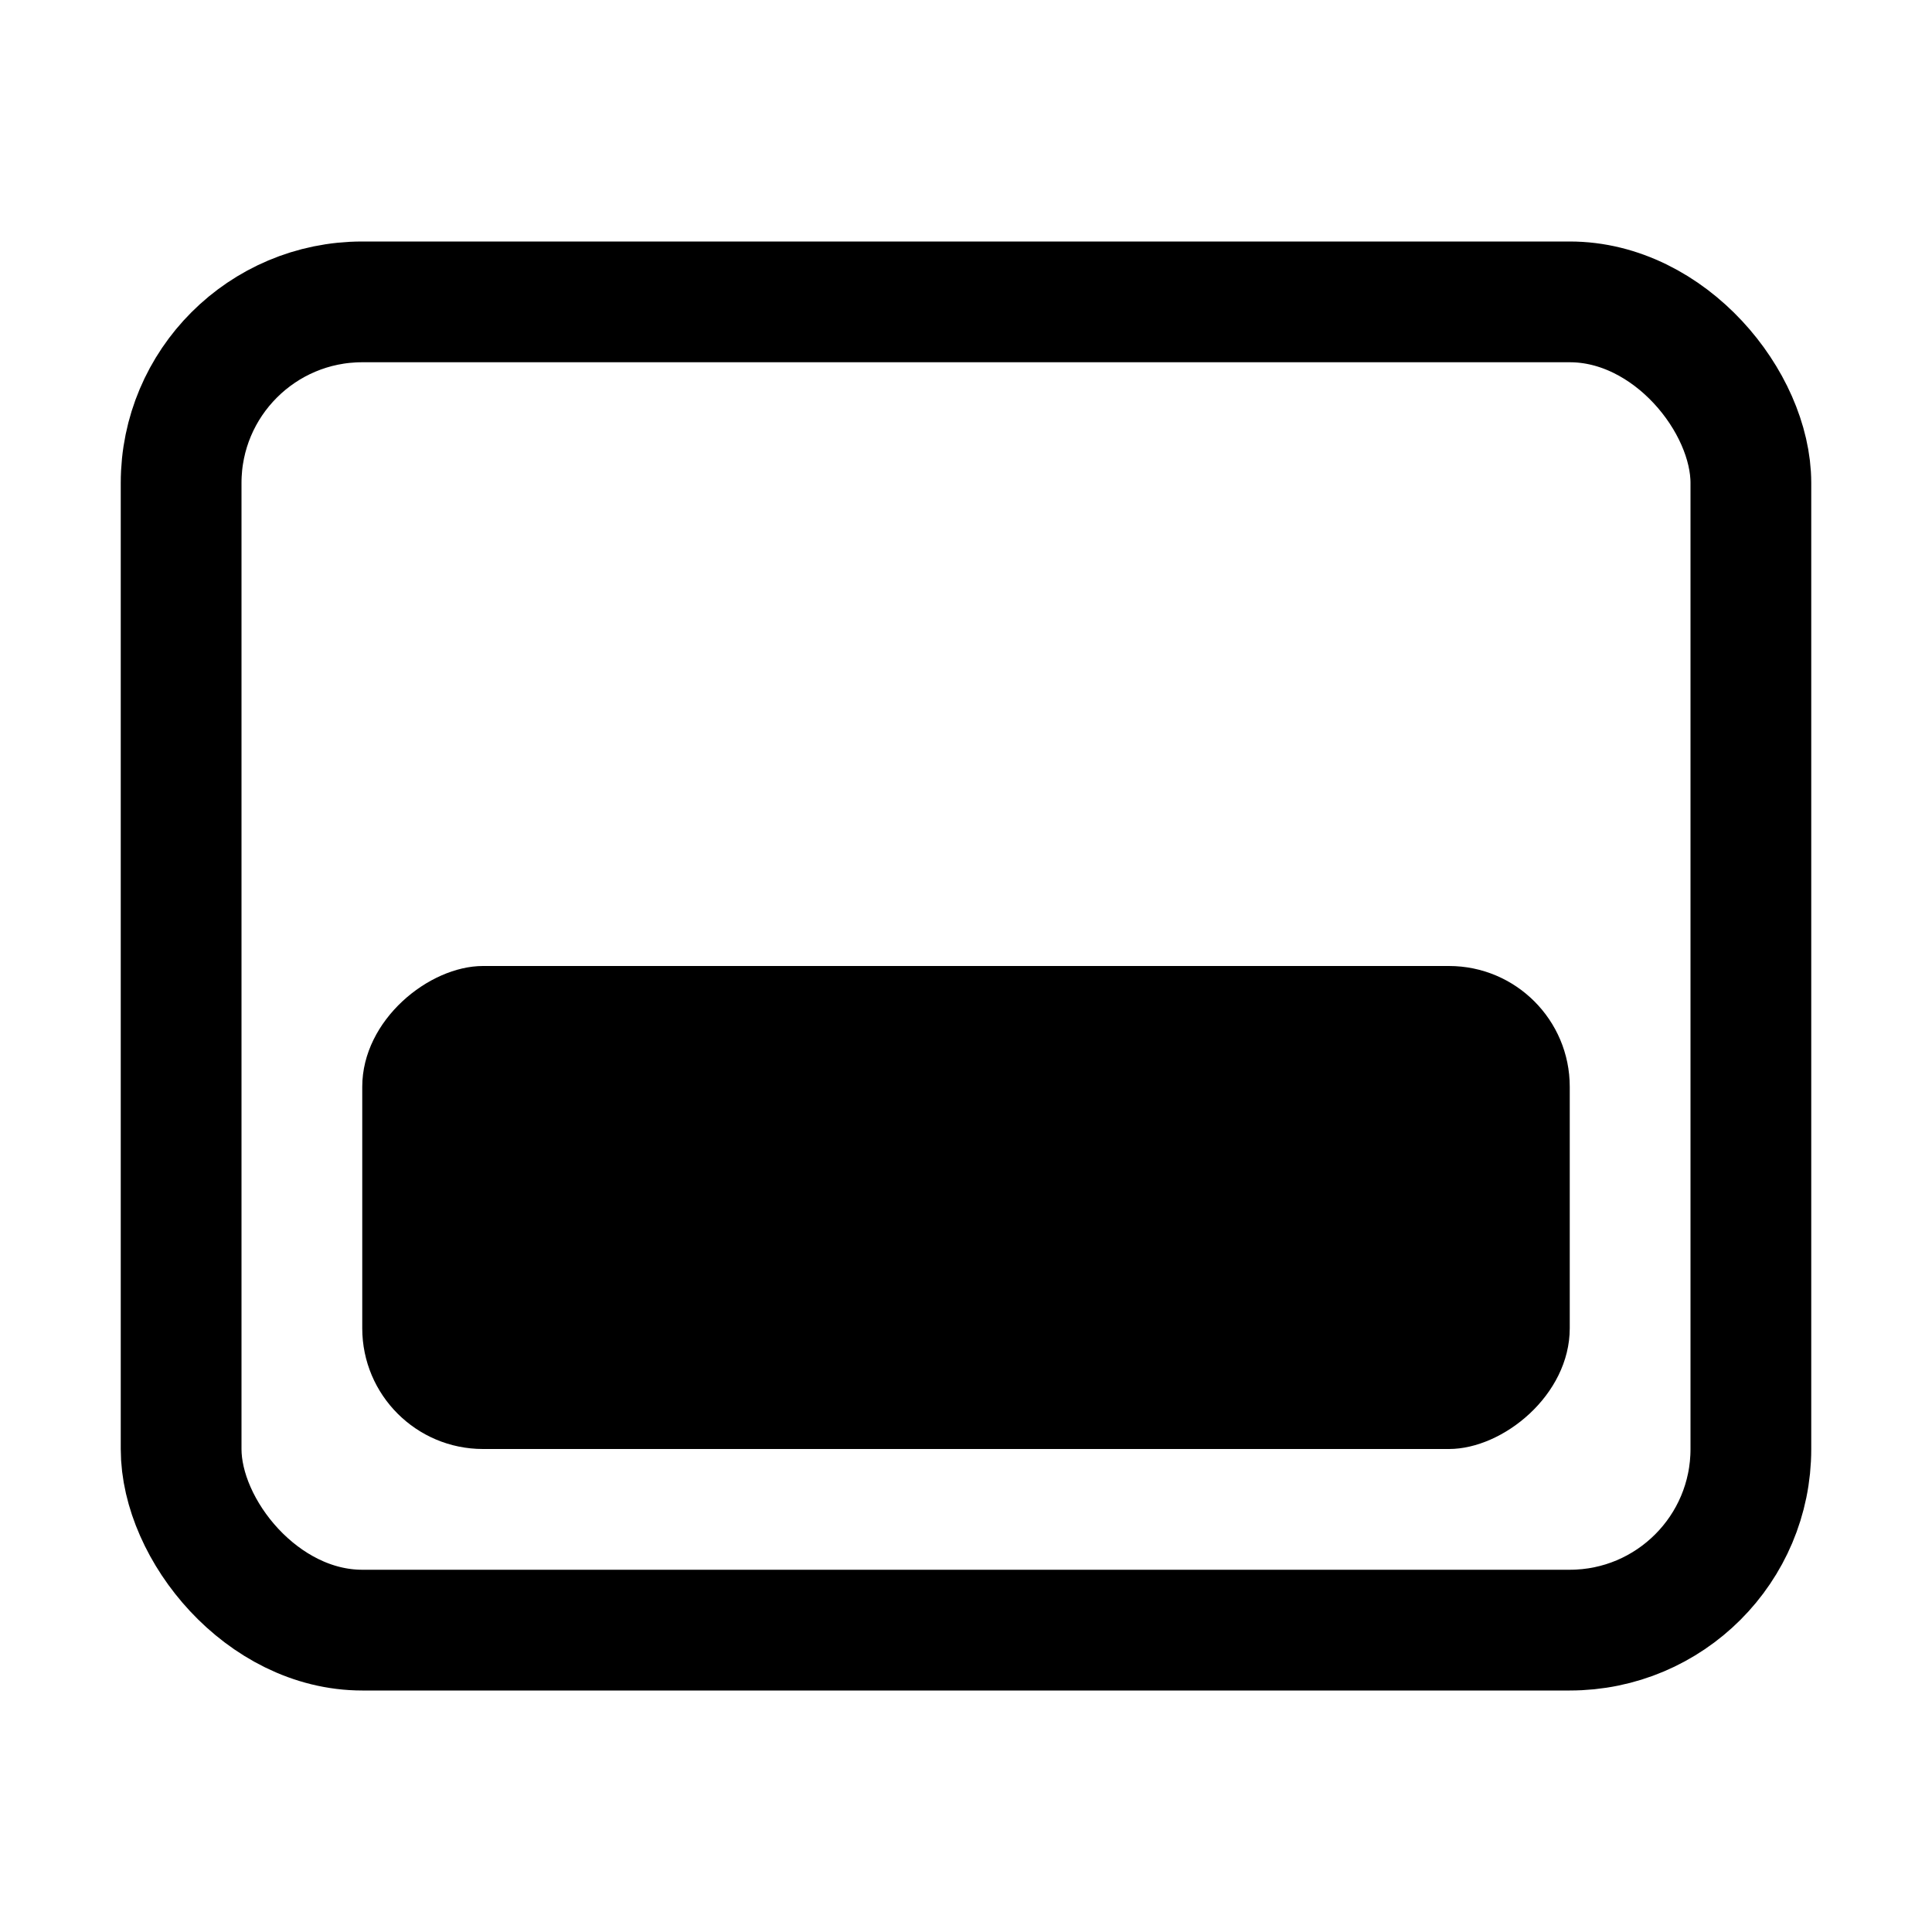 <svg  viewBox="0 0 16 16" fill="none" xmlns="http://www.w3.org/2000/svg">
<rect x="1.5" y="2.5" width="13" height="11" rx="1.5" stroke="currentColor"/>
<rect x="3" y="12" width="4" height="10" rx="1" transform="rotate(-90 3 12)" fill="currentColor"/>
</svg>
